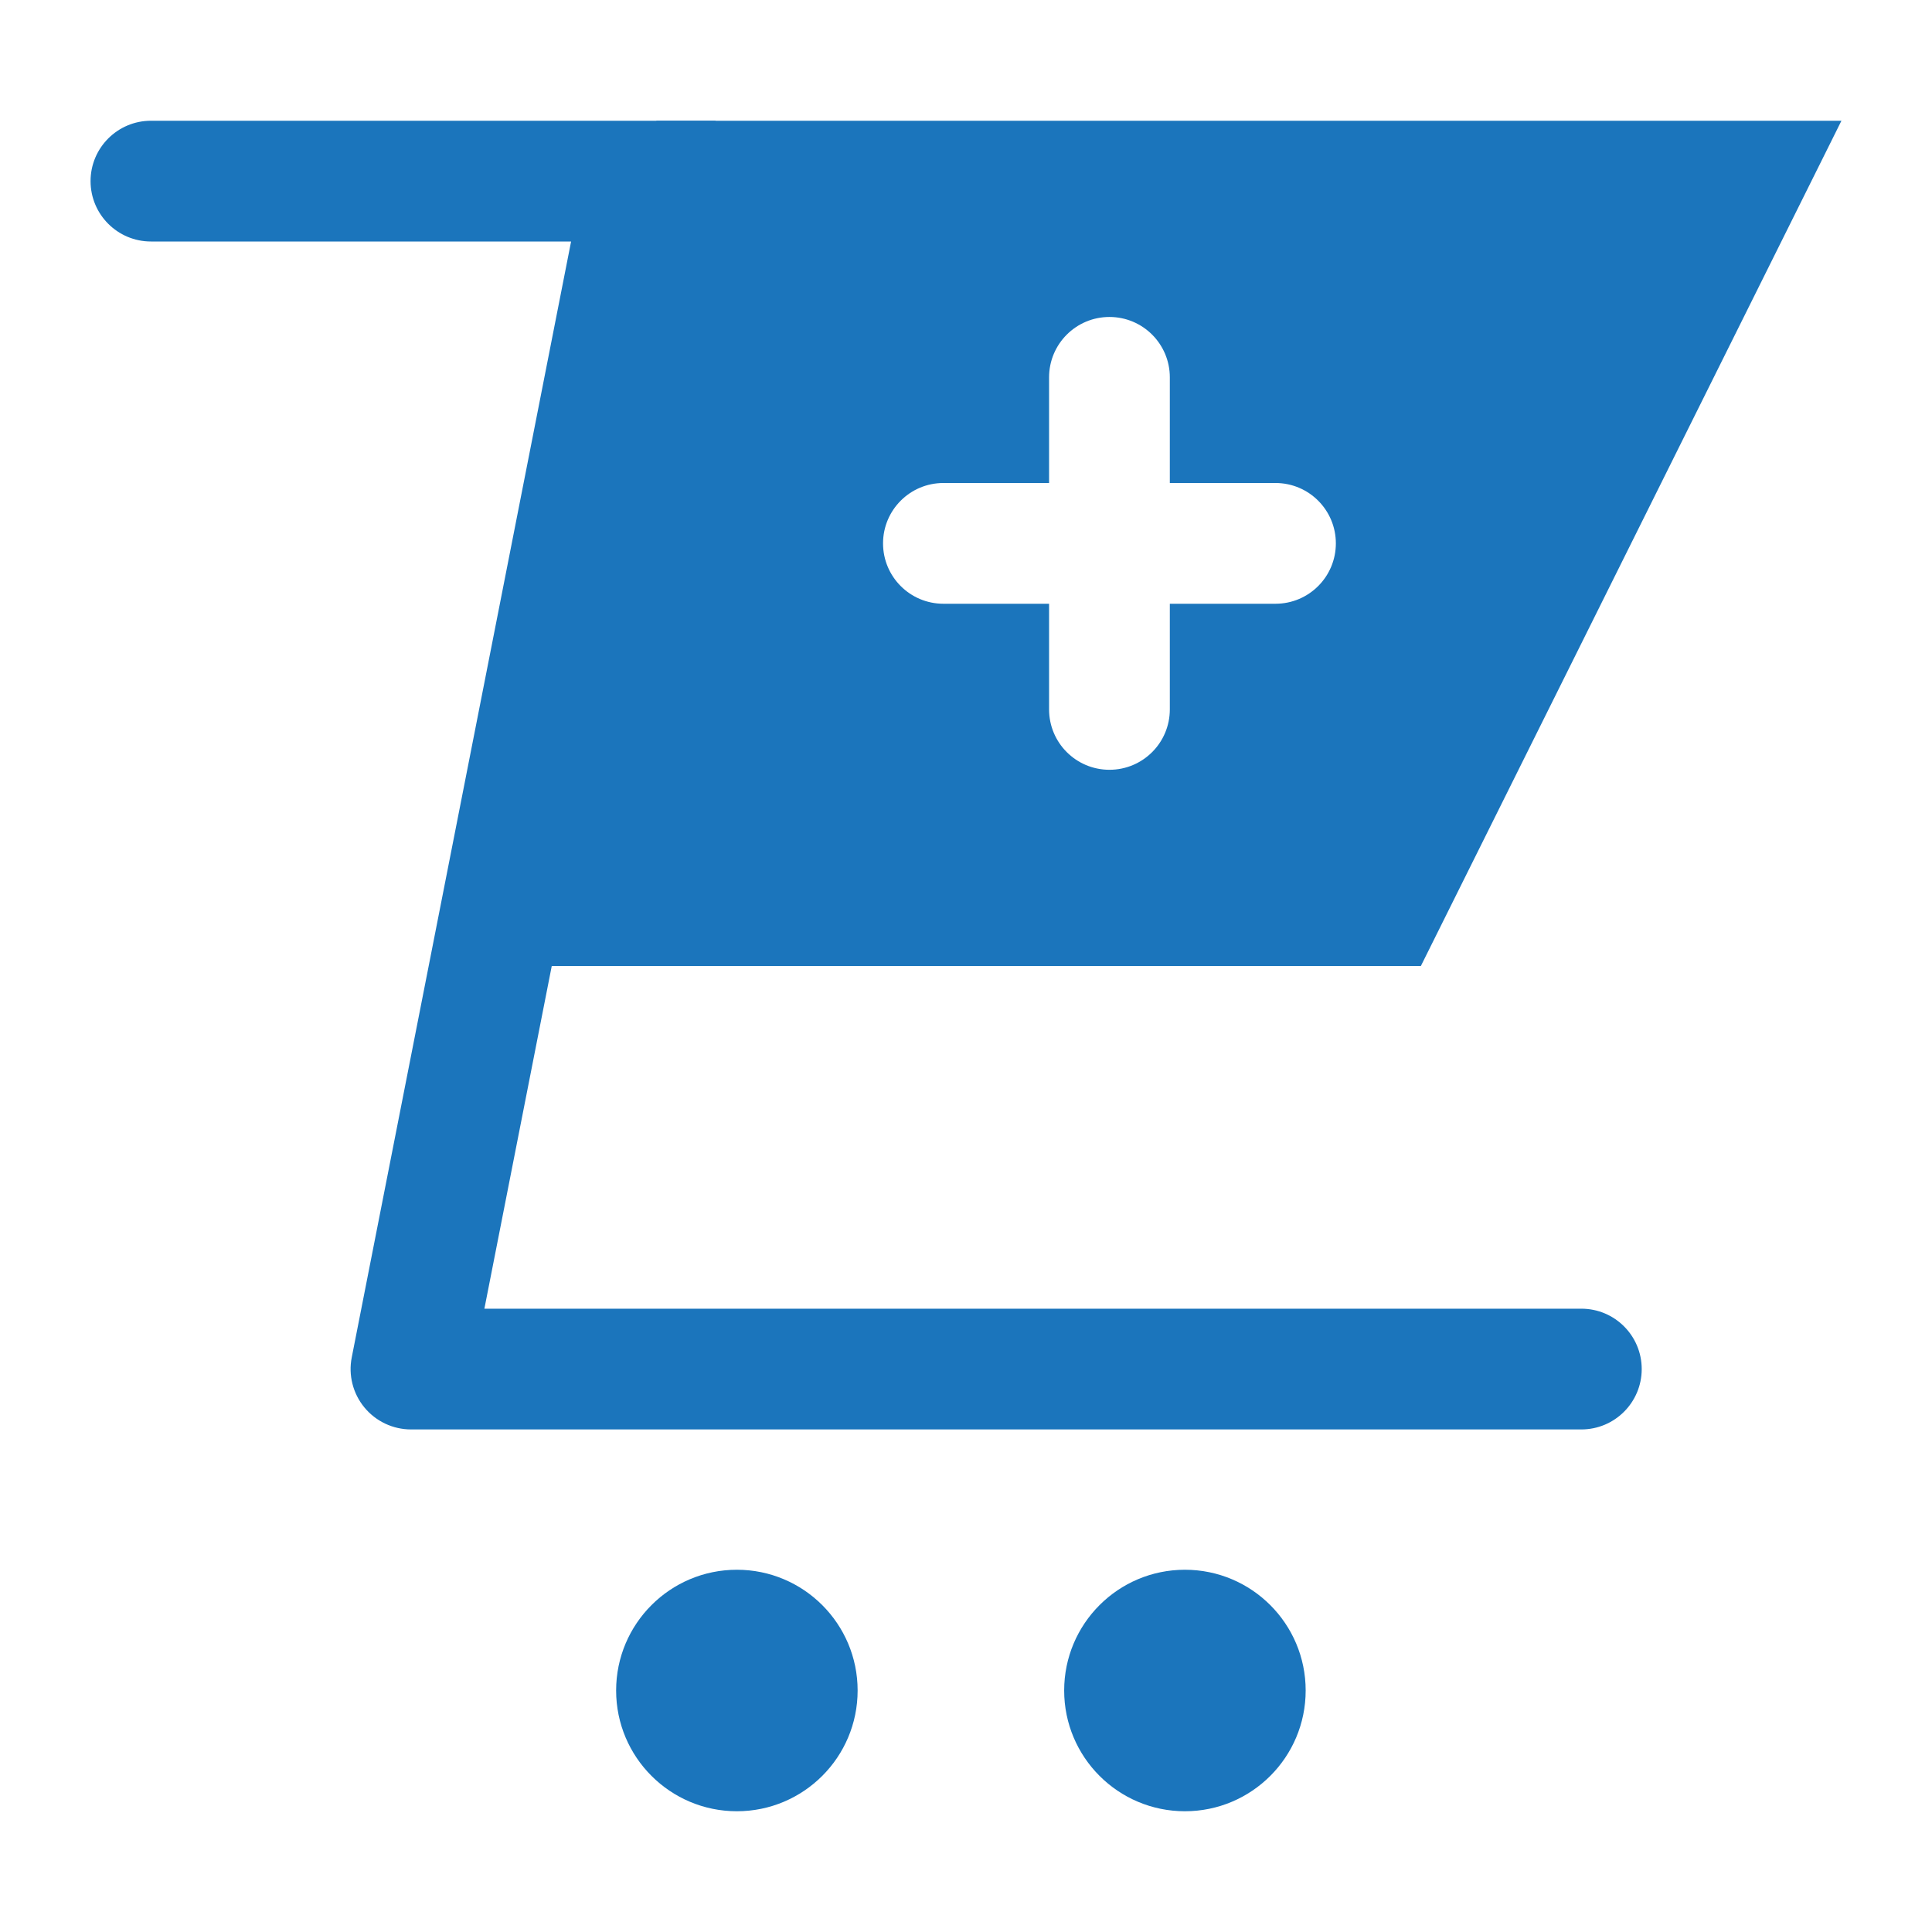 <?xml version="1.0" ?>
<!-- Uploaded to: SVG Repo, www.svgrepo.com, Generator: SVG Repo Mixer Tools -->
<svg width="800px" height="800px" viewBox="0 0 32 32" id="Layer_1" version="1.1" xml:space="preserve" xmlns="http://www.w3.org/2000/svg" xmlns:xlink="http://www.w3.org/1999/xlink">
<style type="text/css">
	.st0{fill:#00BBB4;}
	.st1{fill:#1B75BC;}
	.st2{fill:#F15A29;}
</style>
<g>
<path class="st1" d="M26.192,21.676H8.023l3.83-19.483   C11.866,2.127,11.852,2.065,11.852,2H9.852H2.5c-0.552,0-1,0.448-1,1s0.448,1,1,1h6.959   L5.826,22.483c-0.058,0.293,0.019,0.597,0.209,0.828s0.474,0.365,0.772,0.365   h19.385c0.552,0,1-0.448,1-1S26.745,21.676,26.192,21.676z"/>
<circle class="st1" cx="19.626" cy="28" r="2"/>
<circle class="st1" cx="12.205" cy="28" r="2"/>
<path class="st1" d="M10.872,2L8.12,16h15.414L30.5,2H10.872z M21.126,10h-1.75v1.75   c0,0.552-0.447,1-1,1s-1-0.448-1-1V10h-1.75c-0.553,0-1-0.448-1-1s0.447-1,1-1h1.75V6.25   c0-0.552,0.447-1,1-1s1,0.448,1,1V8h1.75c0.553,0,1,0.448,1,1S21.679,10,21.126,10z"/>
</g>
</svg>